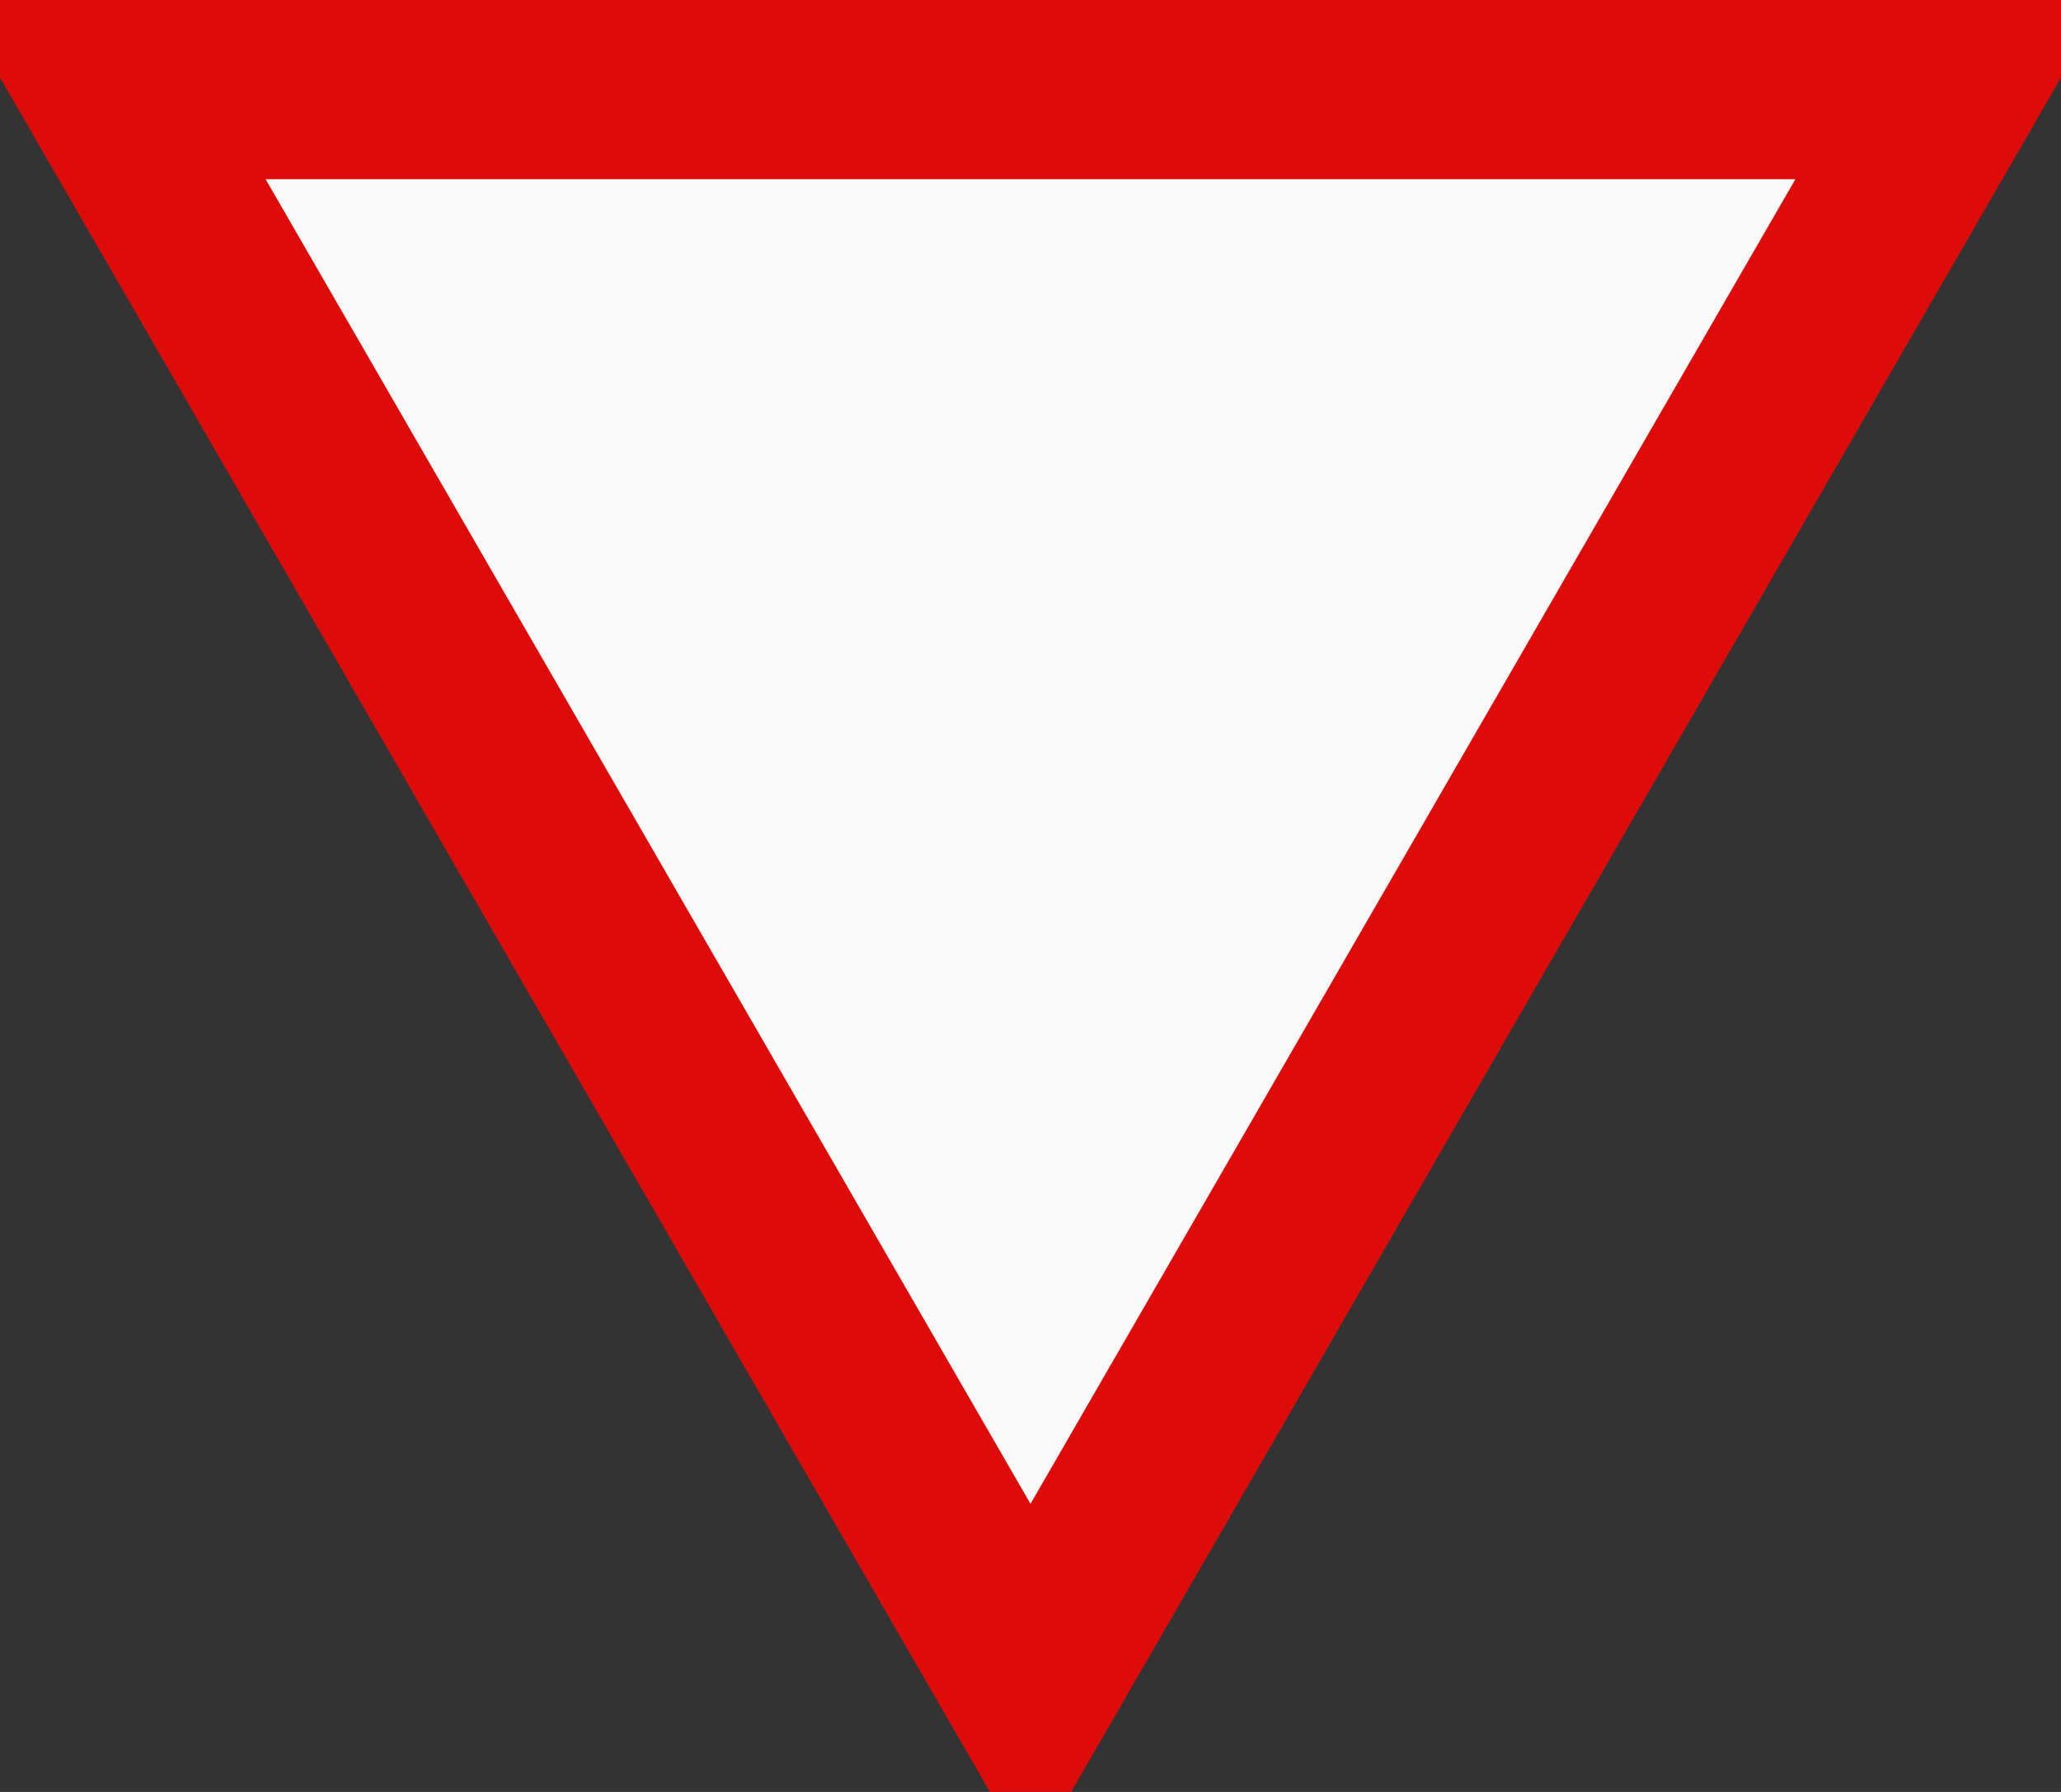 <svg width="46" height="40" viewBox="0 0 46 40" fill="none" xmlns="http://www.w3.org/2000/svg">
<rect x="0" y="0" width="46" height="40" fill="#333333" stroke="none"/>
<path d="M23 37.569L2.464 2L43.536 2L23 37.569Z" fill="#FAFAFA" stroke="#DE0B0B" stroke-width="4"/>
</svg>
